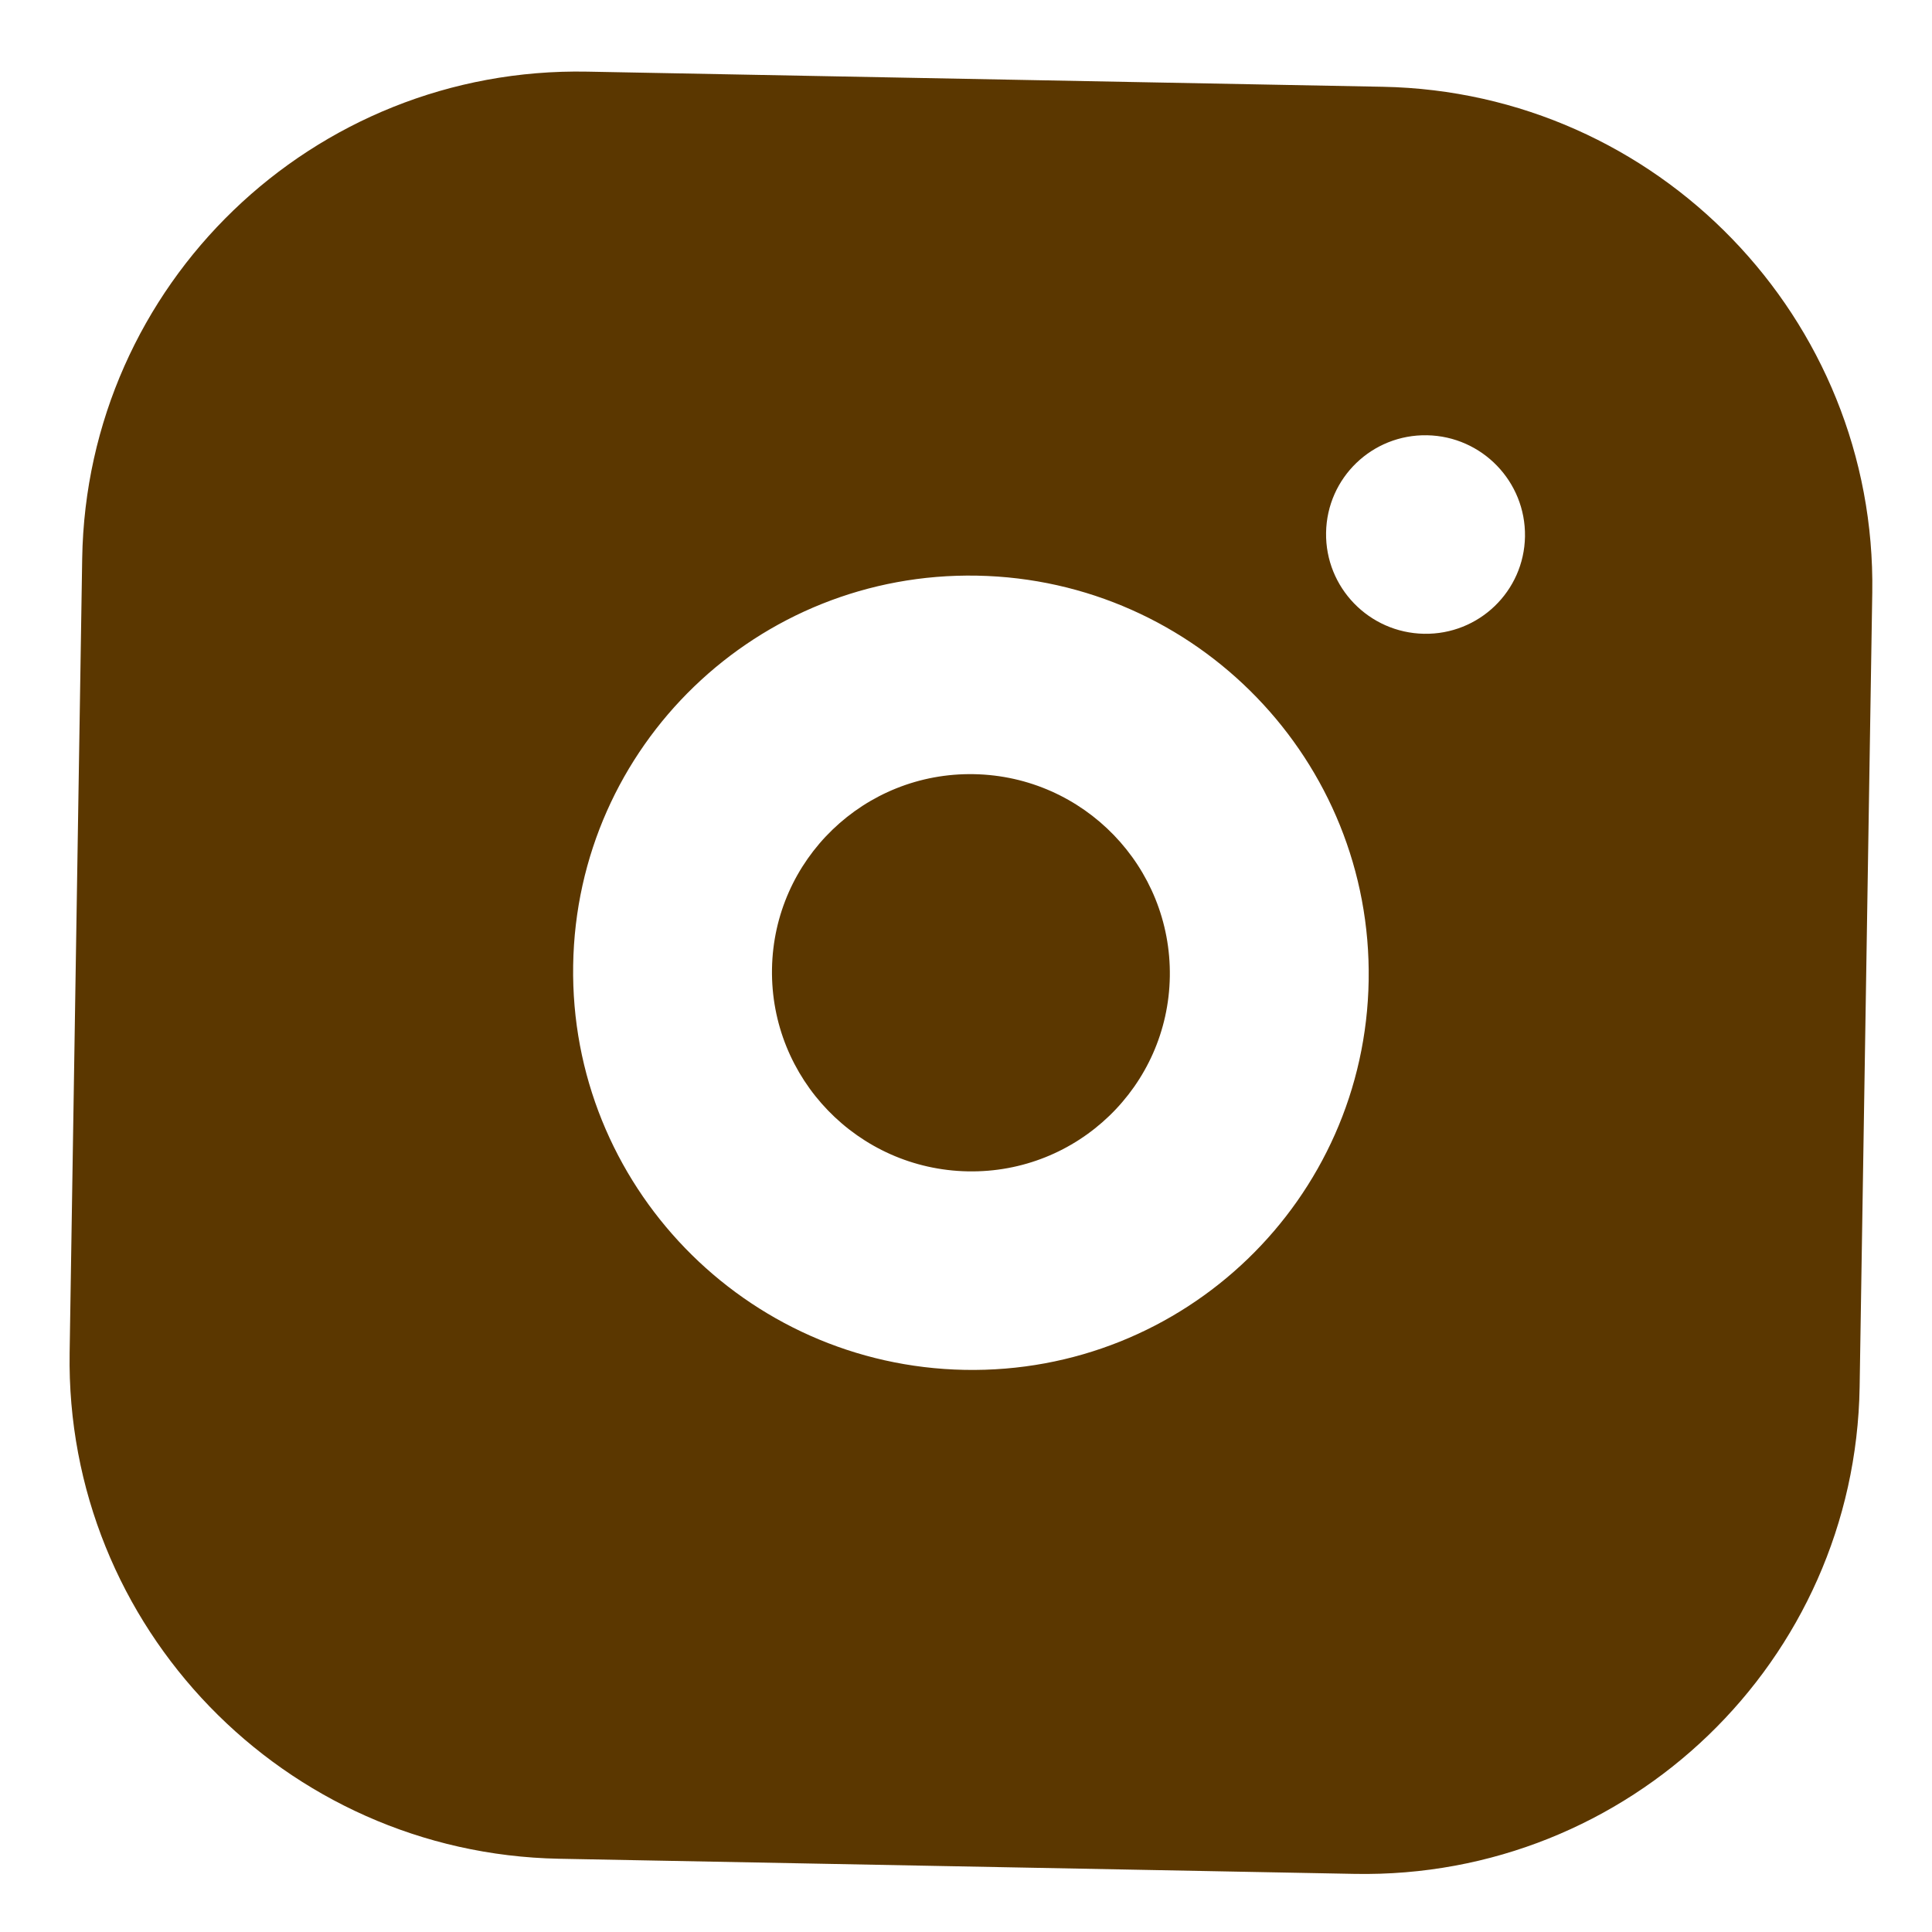 <svg width="24" height="24" viewBox="0 0 24 24" fill="none" xmlns="http://www.w3.org/2000/svg">
<path d="M17.179 1.078C20.59 1.143 23.312 3.957 23.258 7.363L23.101 17.229C23.047 20.635 20.237 23.343 16.826 23.278L6.943 23.09C3.532 23.024 0.81 20.211 0.865 16.805L1.021 6.939C1.076 3.533 3.885 0.825 7.296 0.89L17.179 1.078ZM12.139 7.151C9.41 7.099 7.163 9.265 7.12 11.99C7.076 14.714 9.254 16.965 11.983 17.017C14.712 17.069 16.959 14.903 17.002 12.178C17.046 9.454 14.868 7.203 12.139 7.151ZM12.1 9.617C13.465 9.643 14.553 10.769 14.532 12.131C14.51 13.493 13.386 14.577 12.022 14.551C10.657 14.525 9.569 13.399 9.59 12.037C9.612 10.675 10.736 9.591 12.1 9.617ZM17.728 5.407C17.046 5.394 16.484 5.935 16.473 6.617C16.462 7.298 17.006 7.86 17.689 7.873C18.371 7.886 18.933 7.345 18.944 6.664C18.954 5.982 18.41 5.42 17.728 5.407Z" fill="#5B3700"/>
</svg>

